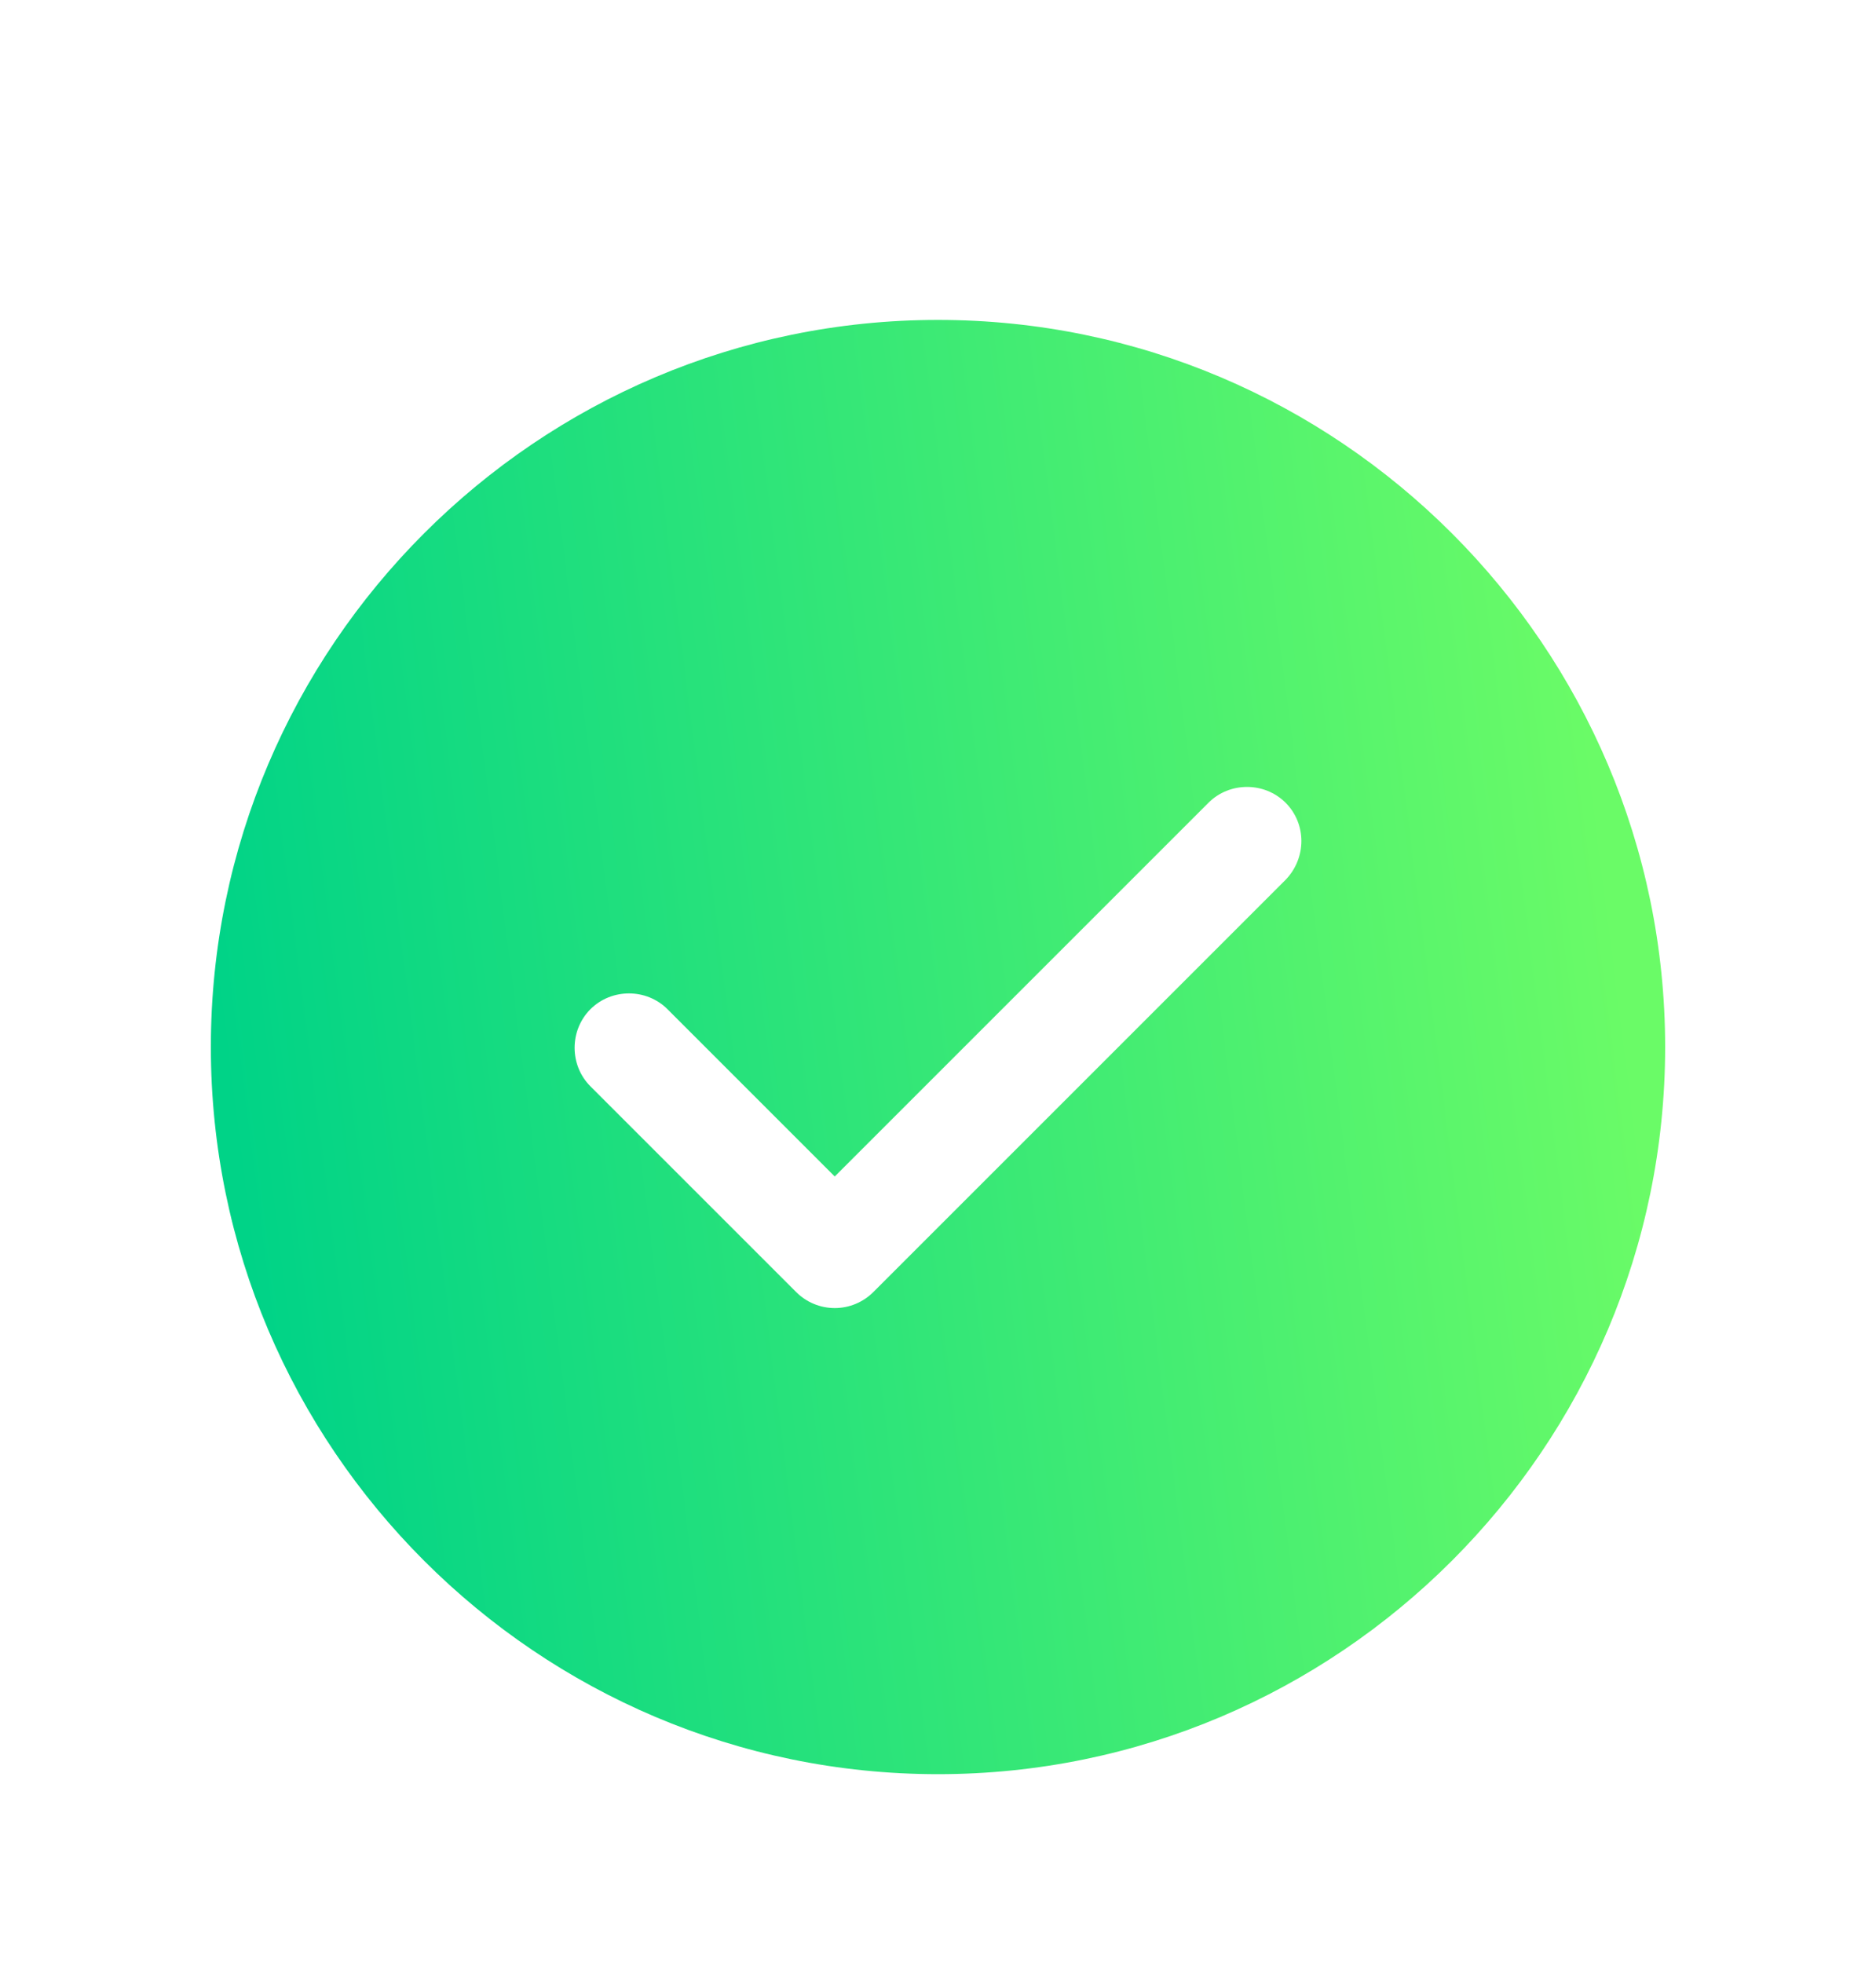 <svg width="43" height="45" viewBox="0 0 43 45" fill="none" xmlns="http://www.w3.org/2000/svg">
<g filter="url(#filter0_d_886_4029)">
<path d="M21.5 3.333C12.317 3.333 4.833 10.817 4.833 20C4.833 29.183 12.317 36.667 21.5 36.667C30.683 36.667 38.167 29.183 38.167 20C38.167 10.817 30.683 3.333 21.5 3.333ZM29.467 16.167L20.017 25.617C19.783 25.85 19.467 25.983 19.133 25.983C18.8 25.983 18.483 25.85 18.25 25.617L13.533 20.9C13.05 20.417 13.05 19.617 13.533 19.133C14.017 18.65 14.817 18.65 15.3 19.133L19.133 22.967L27.7 14.4C28.183 13.917 28.983 13.917 29.467 14.4C29.95 14.883 29.95 15.667 29.467 16.167Z" fill="url(#paint0_linear_886_4029)"/>
</g>
<defs>
<filter id="filter0_d_886_4029" x="-2.5" y="0" width="48" height="48" filterUnits="userSpaceOnUse" color-interpolation-filters="sRGB">
<feFlood flood-opacity="0" result="BackgroundImageFix"/>
<feColorMatrix in="SourceAlpha" type="matrix" values="0 0 0 0 0 0 0 0 0 0 0 0 0 0 0 0 0 0 127 0" result="hardAlpha"/>
<feOffset dy="4"/>
<feGaussianBlur stdDeviation="2"/>
<feComposite in2="hardAlpha" operator="out"/>
<feColorMatrix type="matrix" values="0 0 0 0 0 0 0 0 0 0 0 0 0 0 0 0 0 0 0.25 0"/>
<feBlend mode="normal" in2="BackgroundImageFix" result="effect1_dropShadow_886_4029"/>
<feBlend mode="normal" in="SourceGraphic" in2="effect1_dropShadow_886_4029" result="shape"/>
</filter>
<linearGradient id="paint0_linear_886_4029" x1="7.374" y1="38.137" x2="39.152" y2="34.112" gradientUnits="userSpaceOnUse">
<stop stop-color="#00D387"/>
<stop offset="1" stop-color="#6AFB67"/>
</linearGradient>
</defs>
</svg>
